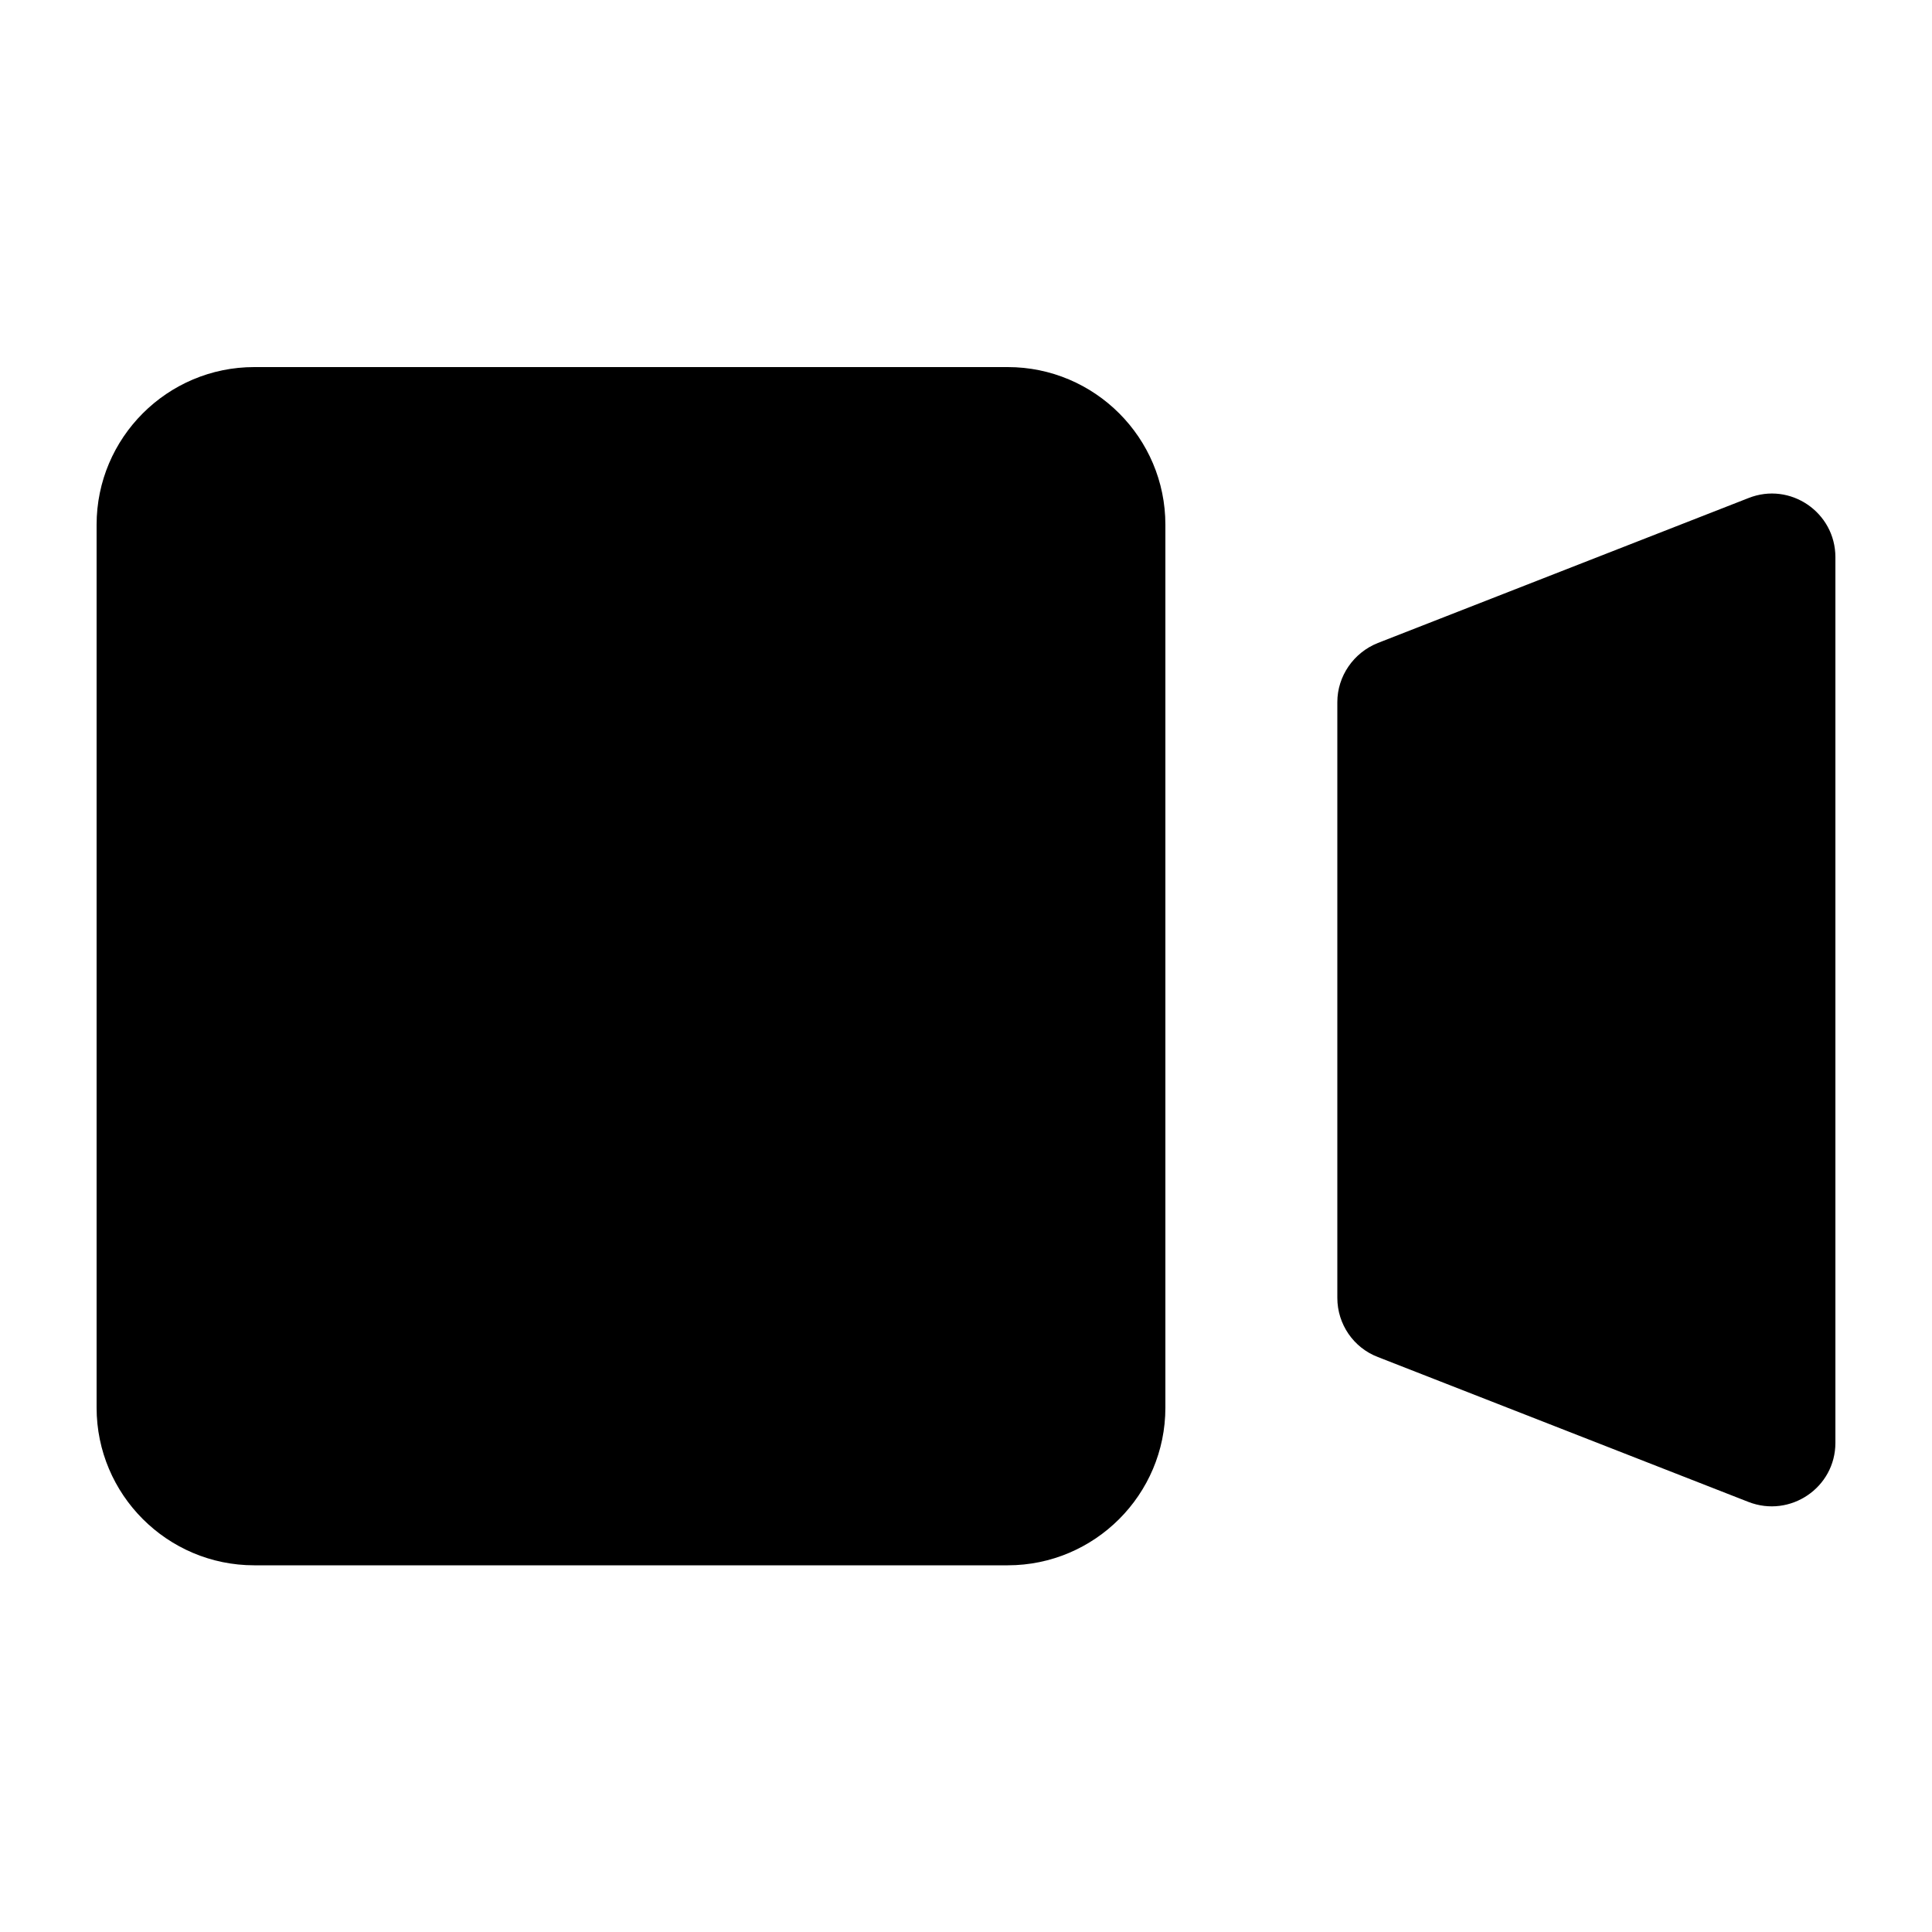 <?xml version="1.0" encoding="UTF-8"?>
<svg id="Layer_1" xmlns="http://www.w3.org/2000/svg" version="1.1" viewBox="0 0 500 500">
  <!-- Generator: Adobe Illustrator 29.1.0, SVG Export Plug-In . SVG Version: 2.1.0 Build 142)  -->
  <defs>
    <style>
      .st0 {
        fill-rule: evenodd;
      }
    </style>
  </defs>
  <path class="st0" d="M260.8,95H65.8c-22.5,0-40.8,18.3-40.8,40.8v228.5c0,22.5,18.3,40.8,40.8,40.8h195c22.5,0,40.8-18.3,40.8-40.8v-228.5c0-22.5-18.3-40.8-40.8-40.8h0ZM452.5,128.9l-95.9,37.5c-6.3,2.5-10.5,8.6-10.5,15.3v154.2c0,6.8,4.2,12.9,10.5,15.3l95.9,37.5c10.8,4.2,22.5-3.7,22.5-15.3v-229.2c0-11.6-11.7-19.6-22.5-15.3"/>
</svg>
